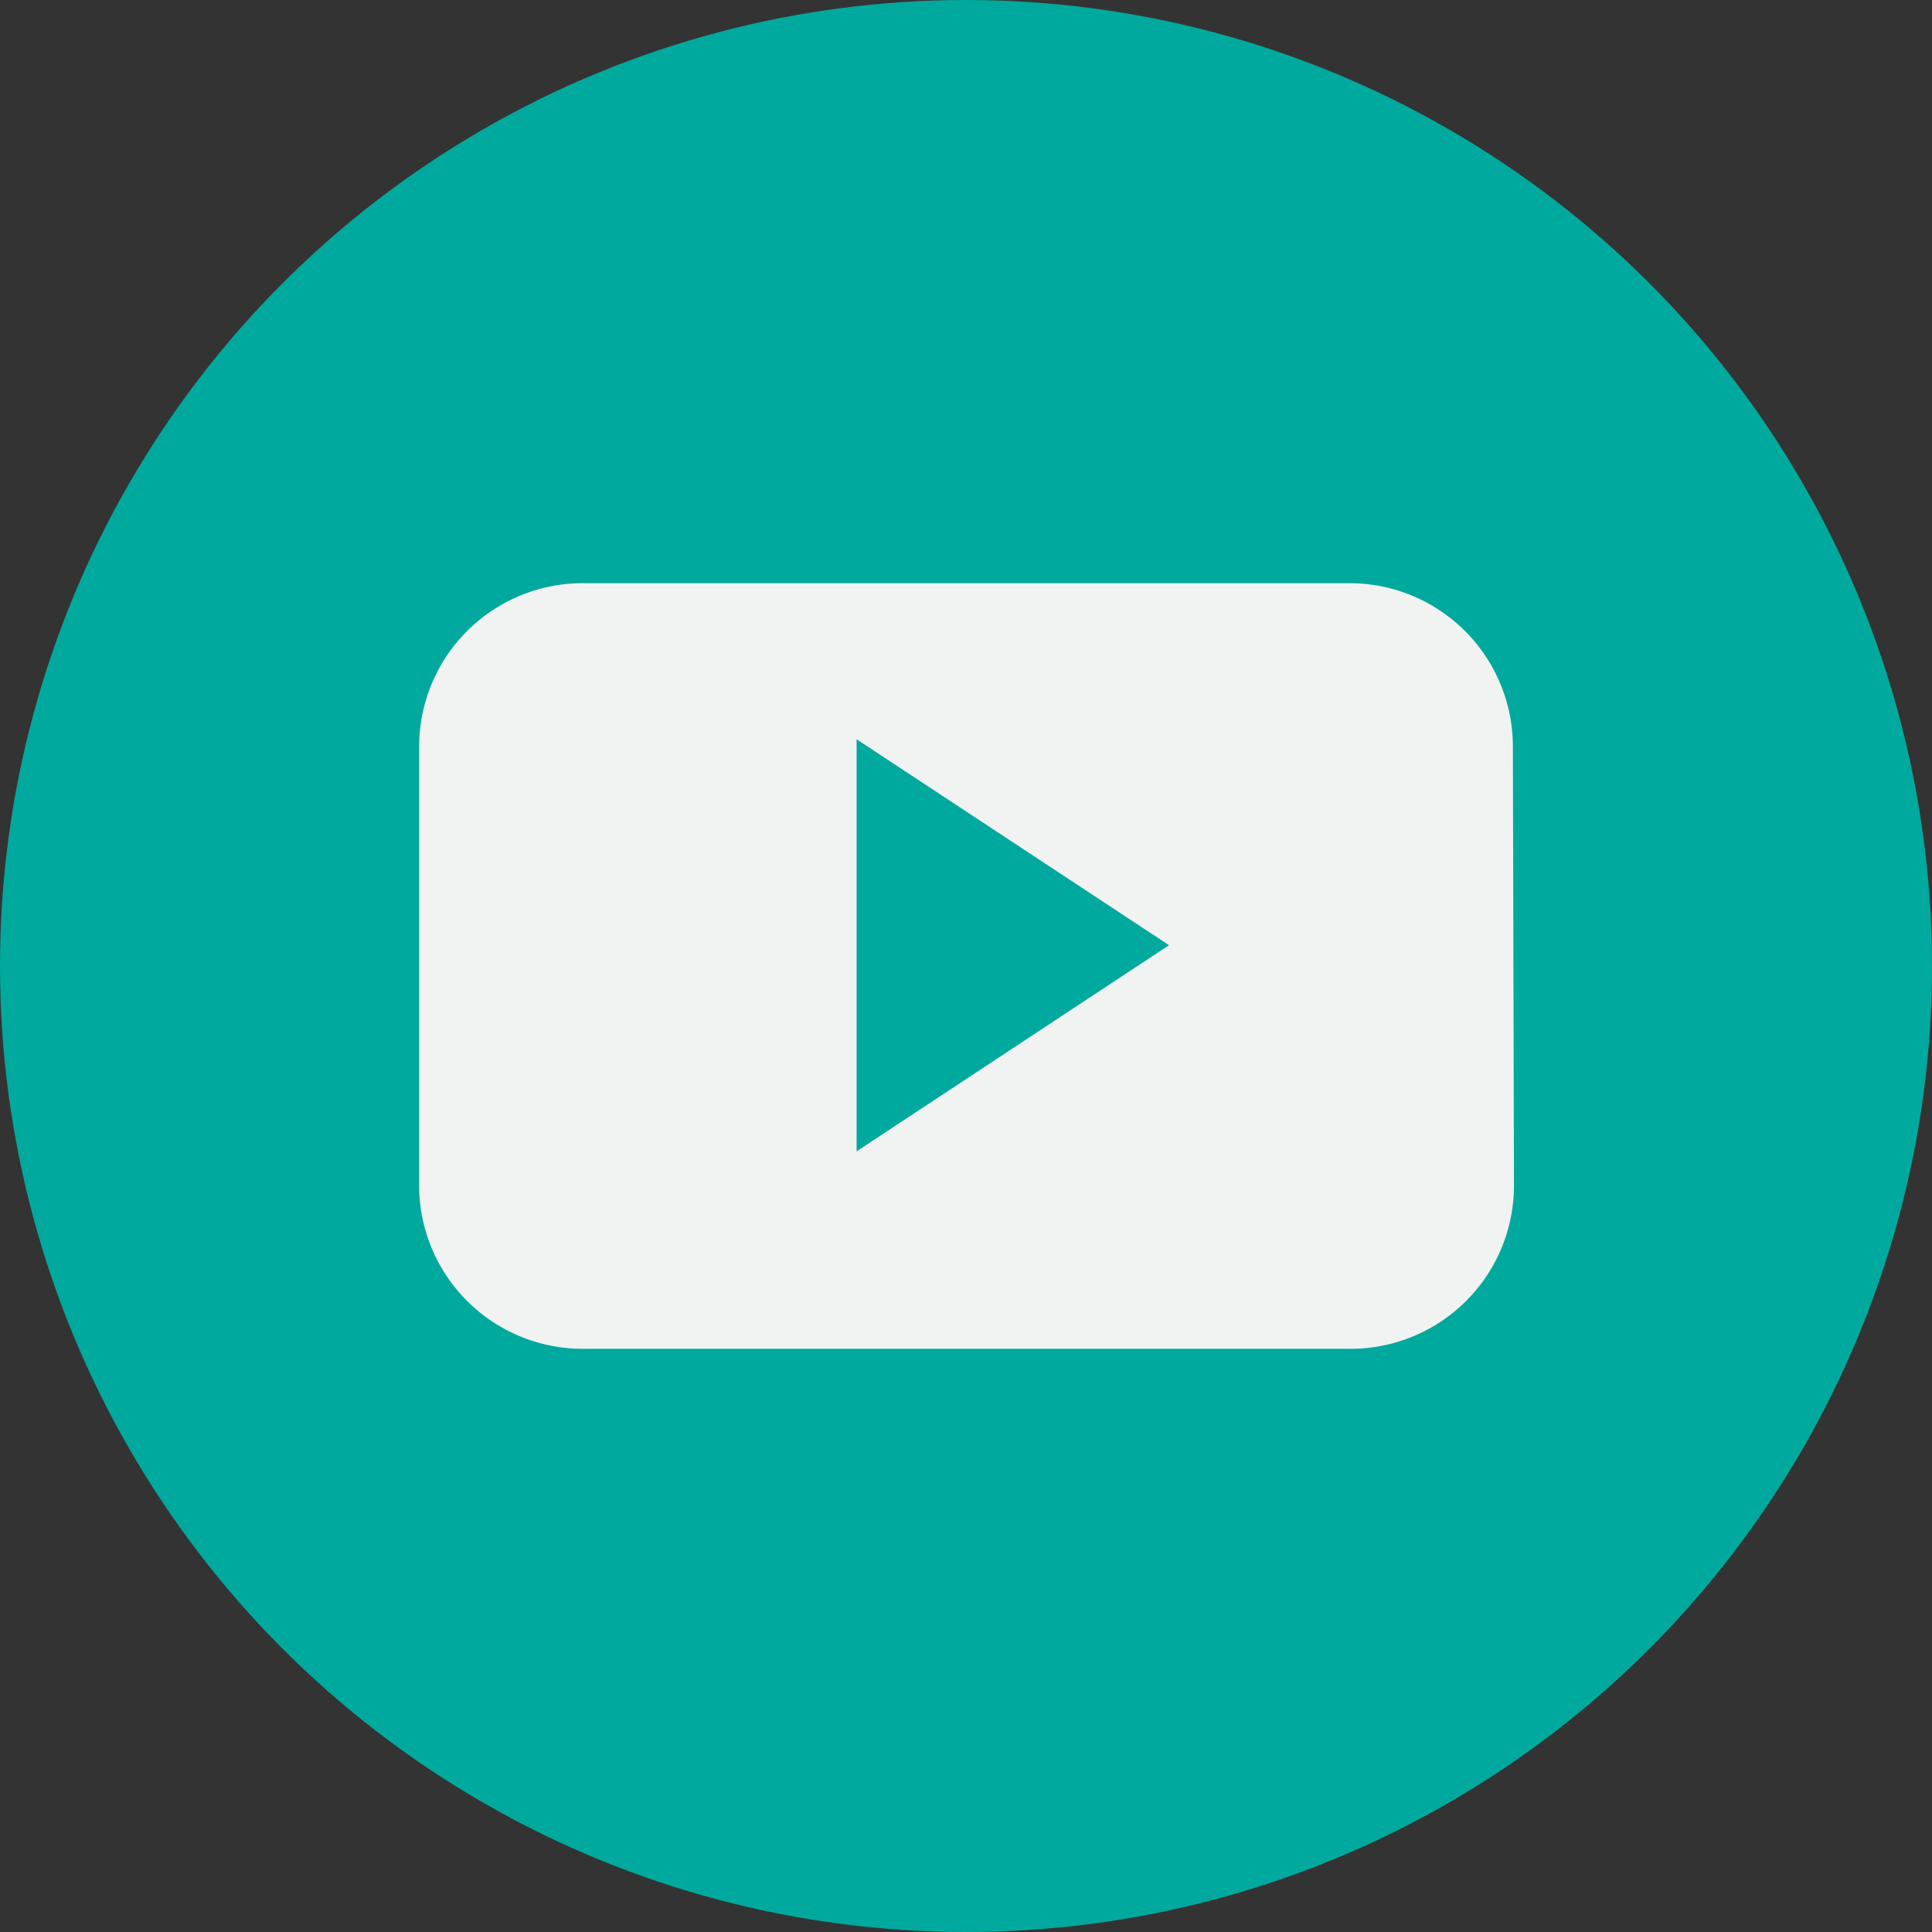 <svg xmlns="http://www.w3.org/2000/svg" viewBox="0 0 87.26 87.26"><rect x="0" y="0" width="87.26" height="87.26" fill="#333333" stroke="none"/><defs><style>.cls-1{fill:#00a99d;}.cls-2{fill:#f1f2f2;fill-rule:evenodd;}</style></defs><title>youtube</title><g id="Layer_2" data-name="Layer 2"><g id="Layer_1-2" data-name="Layer 1"><circle class="cls-1" cx="43.63" cy="43.63" r="43.63"/><path class="cls-2" d="M68.33,33.73A7.38,7.38,0,0,0,61,26.34H26.32a7.39,7.39,0,0,0-7.39,7.39v19.8a7.39,7.39,0,0,0,7.39,7.39H61a7.38,7.38,0,0,0,7.38-7.39ZM38.69,52V33.39l14.11,9.3Z"/></g></g></svg>